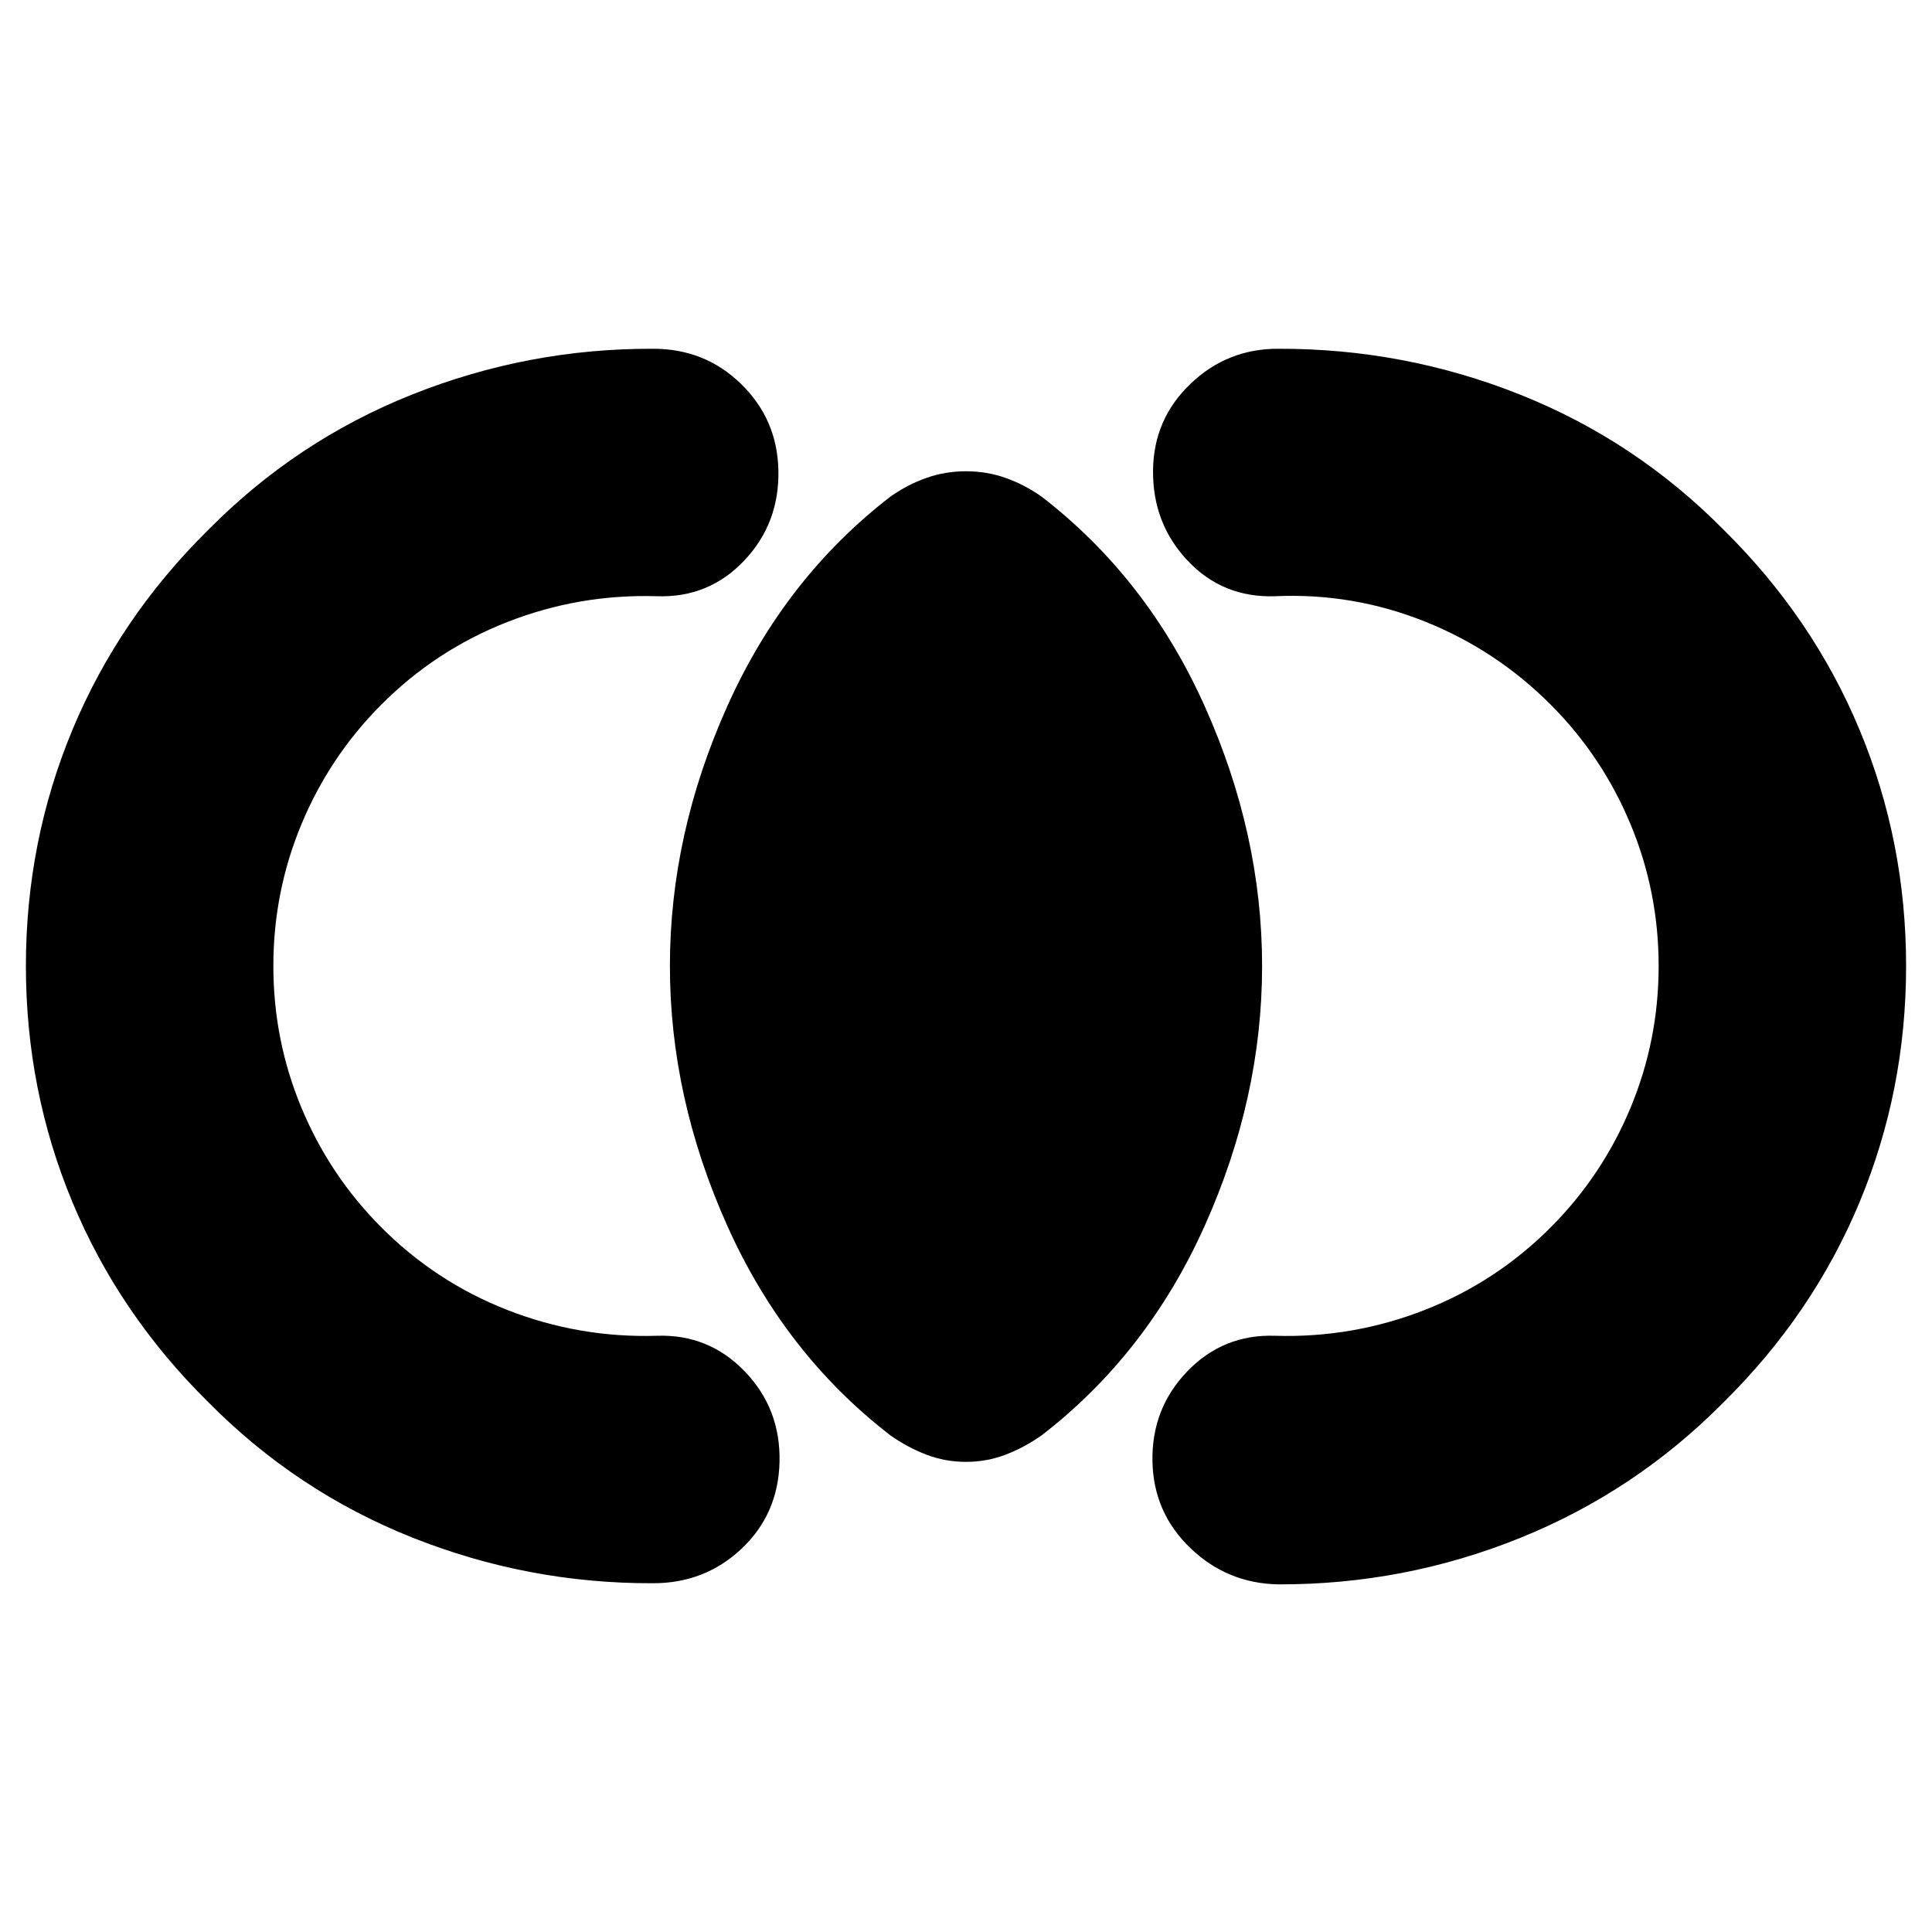 <svg xmlns="http://www.w3.org/2000/svg" height="24" viewBox="0 -960 960 960" width="24"><path d="M12.87-480q0-61.83 23.13-117.37 23.13-55.54 67.39-99.24 43.87-44.43 101.39-67.35 57.52-22.91 119.39-22.74 25.96-.13 44 17.42 18.05 17.54 18.61 42.93.57 26.39-17.02 44.94-17.58 18.54-43.33 17.67-38.64-1.17-74.38 12.83-35.75 14-62.95 41.42-25.39 25.59-39.33 59.1-13.94 33.52-13.94 70.39t13.94 70.39q13.94 33.51 39.33 59.1 27.2 27.42 62.96 41.42 35.77 14 74.37 12.83 25.72-.87 43.6 17.67 17.88 18.55 17.32 44.89-.57 26-18.89 43.27-18.33 17.26-44.29 17.13-61.87.17-119.39-22.74-57.52-22.92-101.39-67.35-44.26-43.7-67.39-99.24Q12.87-418.17 12.87-480Zm934.26 0q0 61.83-23.13 117.37-23.13 55.54-67.39 99.24-43.87 44.43-101.39 67.63-57.52 23.2-119.96 23.02-25.39-.43-43.72-17.98-18.32-17.54-18.89-42.93-.56-26.39 17.32-44.94 17.88-18.54 43.6-17.67 38.6 1.17 74.37-12.83 35.76-14 62.96-41.42 25.39-25.59 39.33-59.1 13.94-33.52 13.94-70.39t-13.94-70.39q-13.94-33.51-39.33-59.1-27.2-27.42-62.96-41.71-35.77-14.28-74.37-12.54-25.96.87-43.44-17.67-17.48-18.55-17.19-44.94.28-25.39 18.6-42.93 18.33-17.55 43.72-17.42 62.44-.17 119.96 22.74 57.52 22.92 101.39 67.35 44.26 43.7 67.39 99.24 23.13 55.54 23.13 117.37ZM480-233.61q-10.32 0-19.64-3.56-9.32-3.57-17.88-9.57-52.55-40.53-81.08-104.14-28.53-63.6-28.53-129.12 0-65.52 28.53-129.12 28.53-63.61 81.08-104.14 8.56-6 17.88-9.28 9.32-3.29 19.64-3.29t19.64 3.29q9.32 3.28 17.88 9.28 52.55 40.53 81.08 104.14 28.53 63.6 28.53 129.12 0 65.52-28.53 129.12-28.53 63.61-81.08 104.14-8.56 6-17.88 9.57-9.32 3.56-19.64 3.56Z"/></svg>